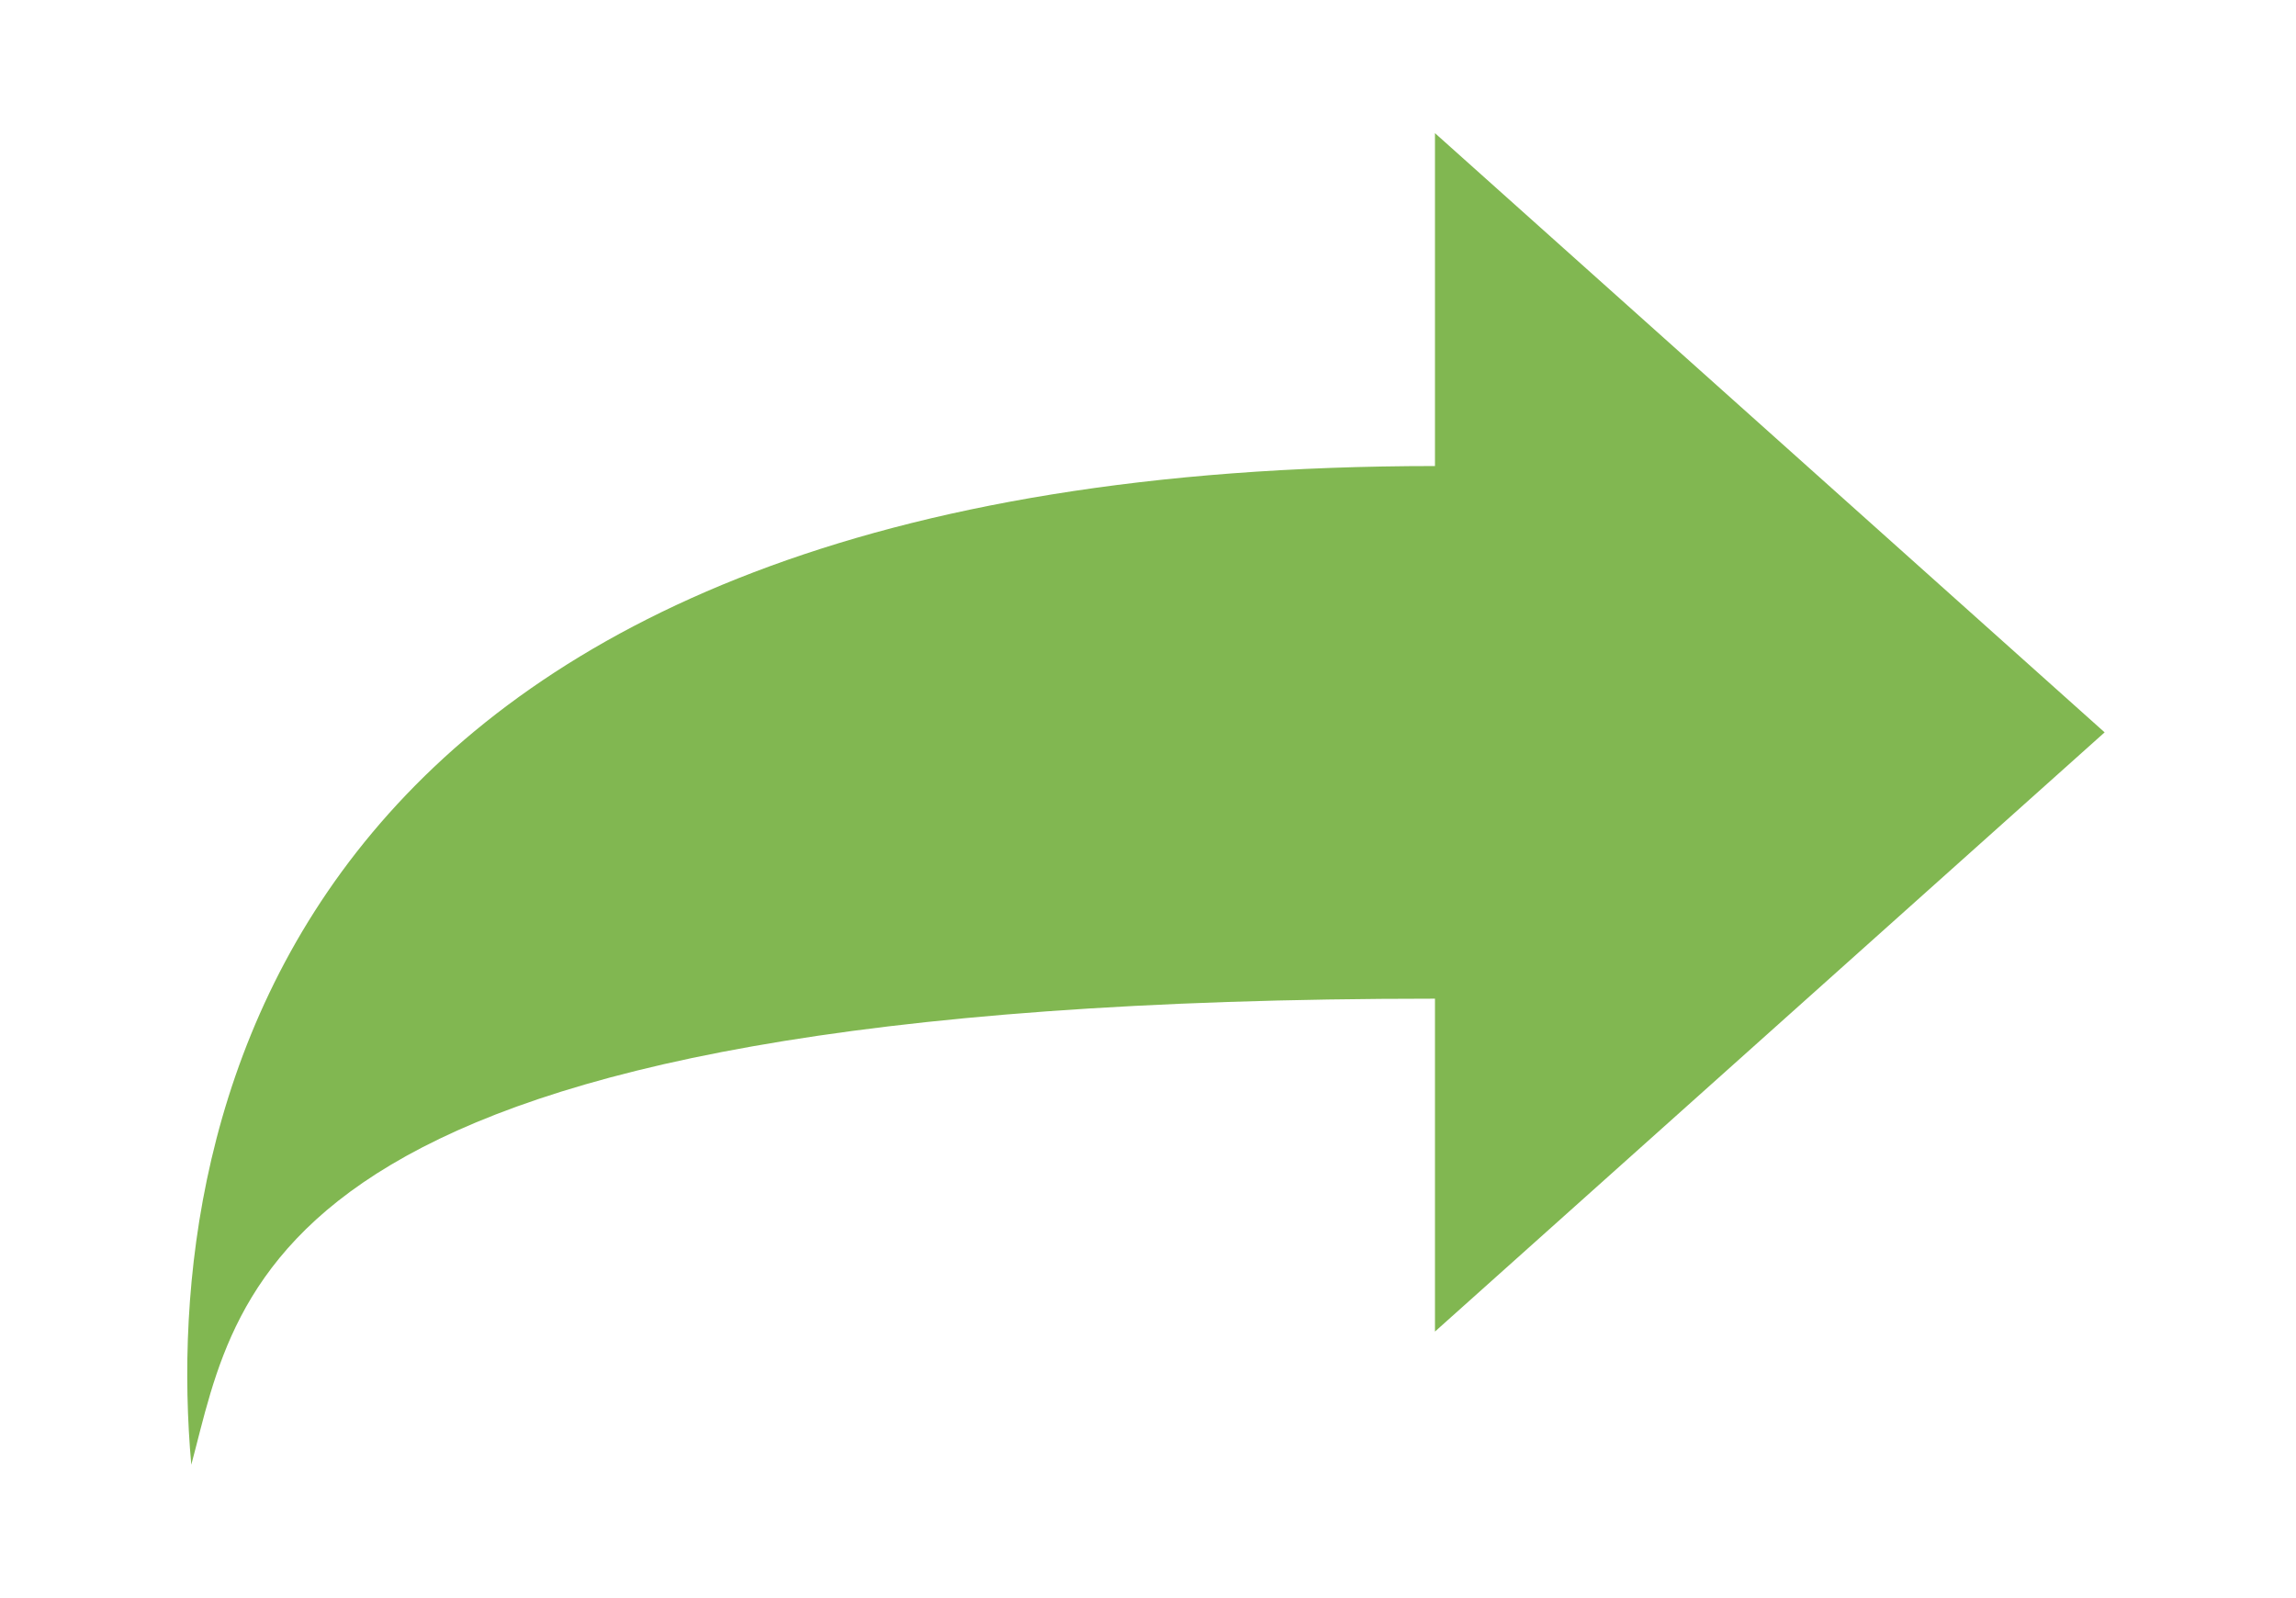 <svg width="148" height="103" viewBox="0 0 148 103" fill="none" xmlns="http://www.w3.org/2000/svg">
<path d="M135.664 47.208L92.498 8.583V30.041C18.788 30.041 10.284 71.576 12.331 94.416C15.427 82.893 16.864 64.375 92.498 64.375V85.833L135.664 47.208Z" fill="#81B751"/>
</svg>
